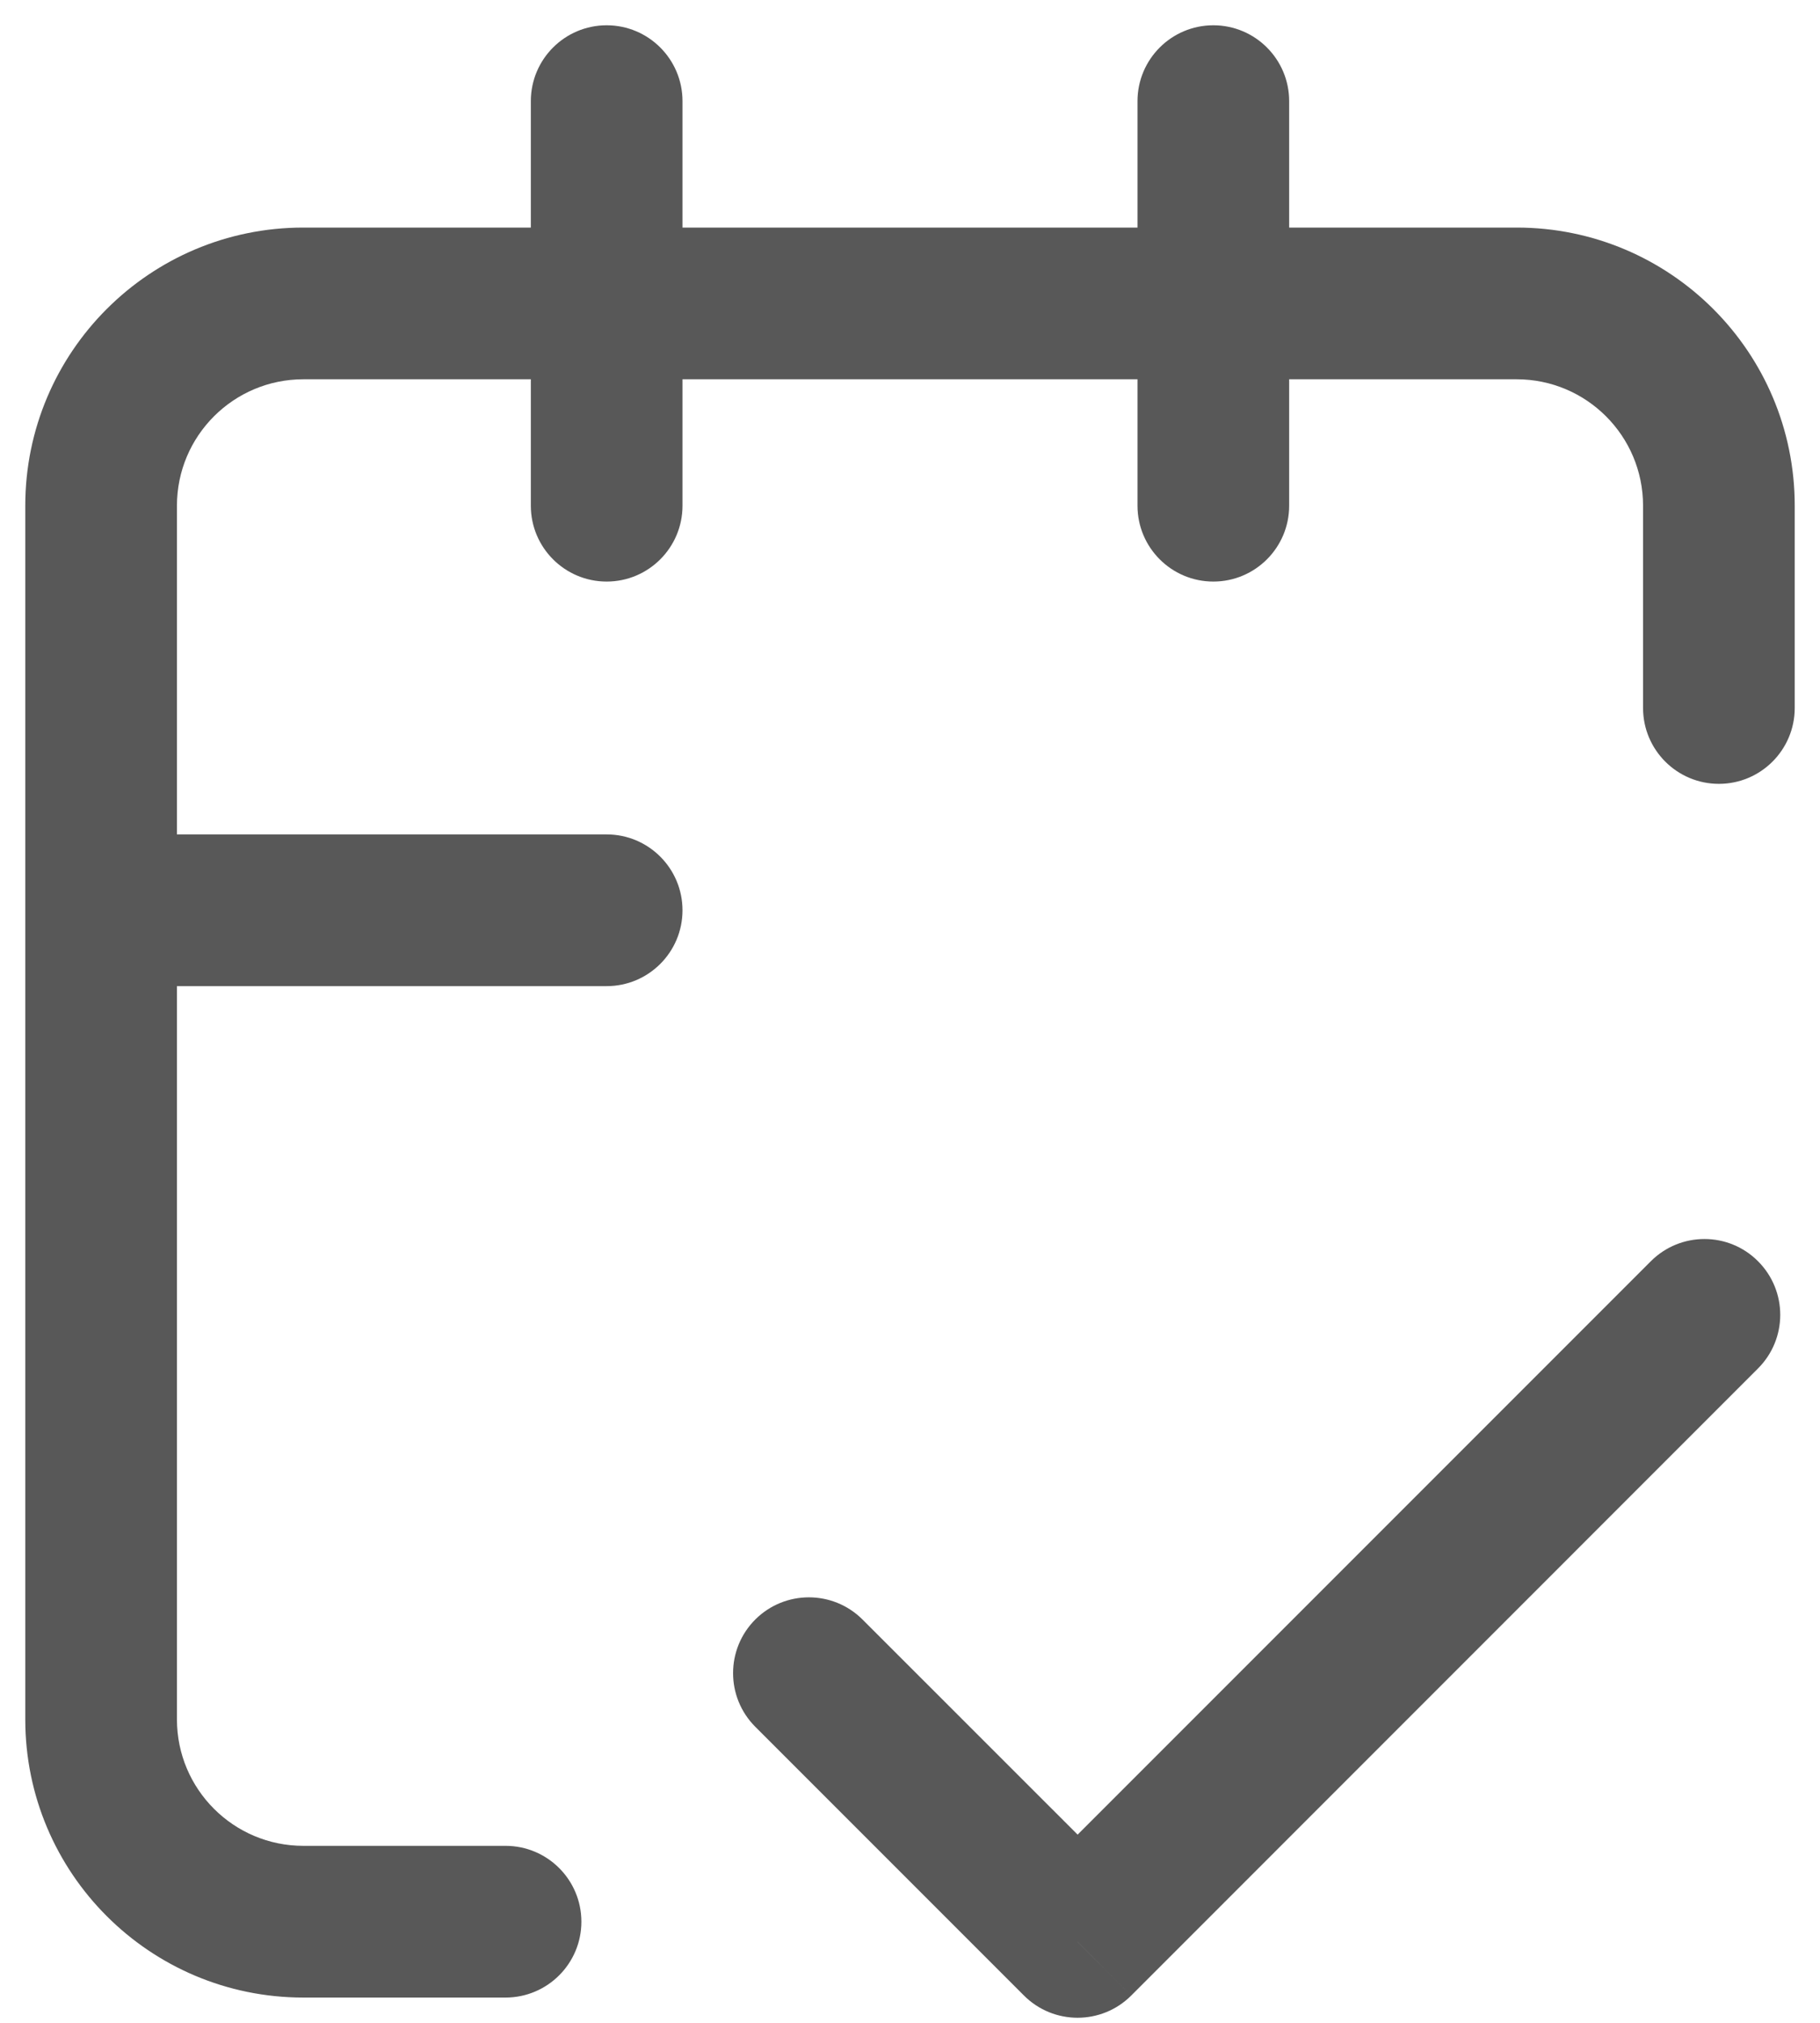 <svg width="18" height="20" viewBox="0 0 18 20" fill="none" xmlns="http://www.w3.org/2000/svg">
<path d="M17.387 13.53C17.68 13.237 17.68 12.763 17.387 12.47C17.095 12.177 16.62 12.177 16.327 12.47L17.387 13.53ZM10.657 19.2L10.127 19.73C10.42 20.023 10.895 20.023 11.188 19.73L10.657 19.2ZM8.53 16.012C8.237 15.72 7.763 15.72 7.47 16.012C7.177 16.305 7.177 16.78 7.47 17.073L8.53 16.012ZM6 9.75C6.414 9.75 6.75 9.414 6.75 9C6.75 8.586 6.414 8.25 6 8.25V9.75ZM1 8.25C0.586 8.25 0.25 8.586 0.25 9C0.25 9.414 0.586 9.75 1 9.75V8.25ZM16.25 7C16.25 7.414 16.586 7.75 17 7.75C17.414 7.75 17.75 7.414 17.75 7H16.25ZM5 19.75C5.414 19.75 5.75 19.414 5.75 19C5.75 18.586 5.414 18.25 5 18.25V19.75ZM12.75 1C12.75 0.586 12.414 0.25 12 0.25C11.586 0.25 11.25 0.586 11.25 1H12.75ZM11.25 5C11.25 5.414 11.586 5.75 12 5.75C12.414 5.75 12.75 5.414 12.75 5H11.25ZM6.75 1C6.75 0.586 6.414 0.25 6 0.25C5.586 0.25 5.25 0.586 5.25 1H6.75ZM5.25 5C5.25 5.414 5.586 5.75 6 5.75C6.414 5.75 6.75 5.414 6.75 5H5.25ZM16.327 12.47L10.127 18.67L11.188 19.73L17.387 13.53L16.327 12.47ZM7.47 17.073L10.127 19.73L11.188 18.669L8.53 16.012L7.47 17.073ZM6 8.25H1V9.75H6V8.25ZM1.75 17V5H0.25V17H1.75ZM3 18.25C2.31 18.25 1.75 17.69 1.75 17H0.25C0.25 18.519 1.481 19.75 3 19.75V18.25ZM3 2.25C1.481 2.25 0.25 3.481 0.25 5H1.75C1.75 4.31 2.31 3.75 3 3.75V2.25ZM17.75 7V5H16.25V7H17.75ZM15 3.75C15.69 3.75 16.25 4.31 16.25 5H17.75C17.75 3.481 16.519 2.25 15 2.25V3.75ZM15 2.25H3V3.75H15V2.25ZM3 19.75H5V18.25H3V19.75ZM11.25 1V5H12.75V1H11.25ZM5.25 1V5H6.75V1H5.25Z" fill="#585858"/>
</svg>
